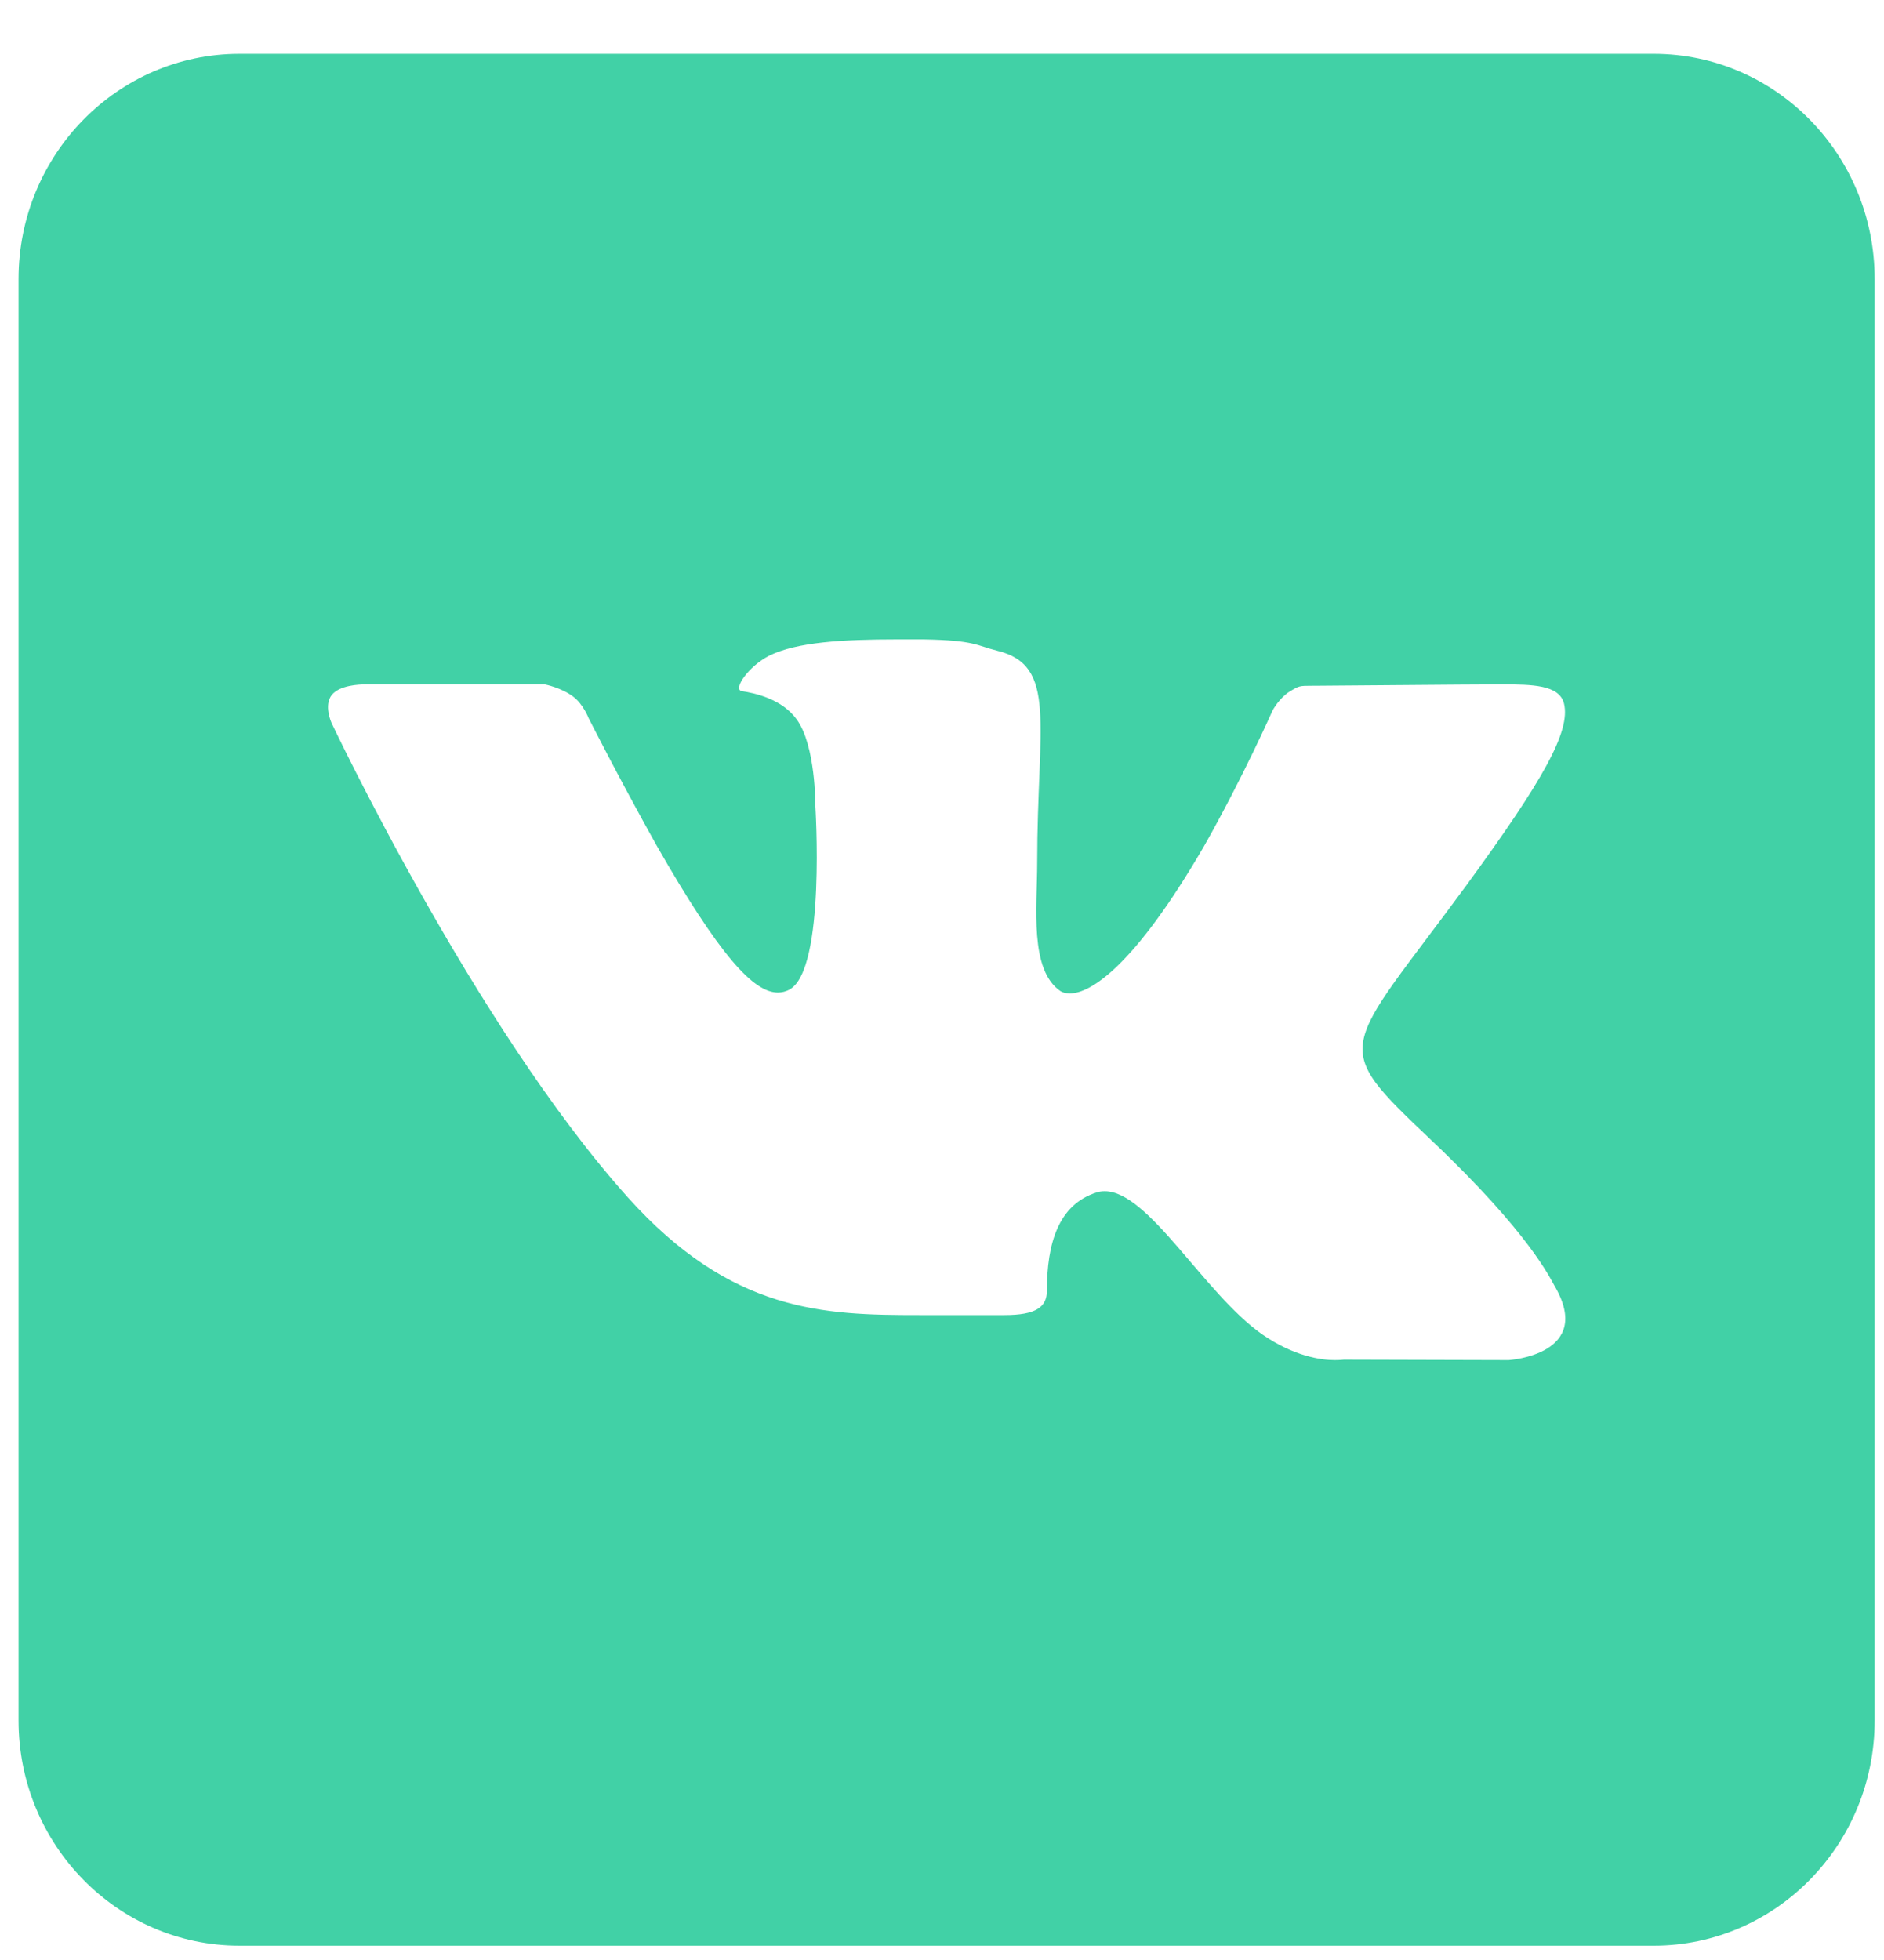 <svg width="25" height="26" viewBox="0 0 25 26" fill="none" xmlns="http://www.w3.org/2000/svg">
<path d="M21.944 0.714H3.178C1.56 0.714 0.246 2.052 0.246 3.702V22.823C0.246 24.472 1.56 25.81 3.178 25.81H21.944C23.562 25.81 24.876 24.472 24.876 22.823V3.702C24.876 2.052 23.562 0.714 21.944 0.714ZM20.02 18.042L17.833 18.036C17.833 18.036 17.786 18.042 17.71 18.042C17.534 18.042 17.17 17.994 16.742 17.696C15.974 17.152 15.241 15.802 14.66 15.802C14.619 15.802 14.584 15.807 14.549 15.819C14.044 15.981 13.892 16.495 13.892 17.122C13.892 17.343 13.74 17.445 13.329 17.445H12.197C10.931 17.445 9.705 17.415 8.327 15.879C6.298 13.615 4.398 9.587 4.398 9.587C4.398 9.587 4.292 9.354 4.404 9.217C4.509 9.091 4.756 9.079 4.849 9.079C4.873 9.079 4.885 9.079 4.885 9.079H7.23C7.23 9.079 7.447 9.121 7.606 9.241C7.741 9.342 7.811 9.527 7.811 9.527C7.811 9.527 8.21 10.316 8.708 11.207C9.547 12.676 9.998 13.166 10.321 13.166C10.373 13.166 10.426 13.155 10.479 13.125C10.96 12.856 10.819 10.681 10.819 10.681C10.819 10.681 10.825 9.892 10.573 9.545C10.379 9.271 10.01 9.193 9.846 9.169C9.717 9.151 9.928 8.84 10.209 8.697C10.573 8.518 11.177 8.482 11.904 8.482H12.256C12.942 8.494 12.96 8.565 13.229 8.631C14.039 8.828 13.763 9.599 13.763 11.445C13.763 12.037 13.658 12.868 14.074 13.149C14.103 13.166 14.144 13.178 14.197 13.178C14.467 13.178 15.047 12.826 15.974 11.23C16.49 10.322 16.889 9.42 16.889 9.42C16.889 9.42 16.977 9.259 17.111 9.175C17.241 9.097 17.241 9.097 17.411 9.097H17.428C17.616 9.097 19.481 9.079 19.891 9.079H19.938C20.331 9.079 20.689 9.085 20.753 9.33C20.847 9.701 20.466 10.364 19.463 11.738C17.809 13.991 17.622 13.824 18.994 15.126C20.308 16.369 20.577 16.973 20.624 17.05C21.169 17.971 20.02 18.042 20.02 18.042Z" fill="#41D1A6"/>
</svg>
